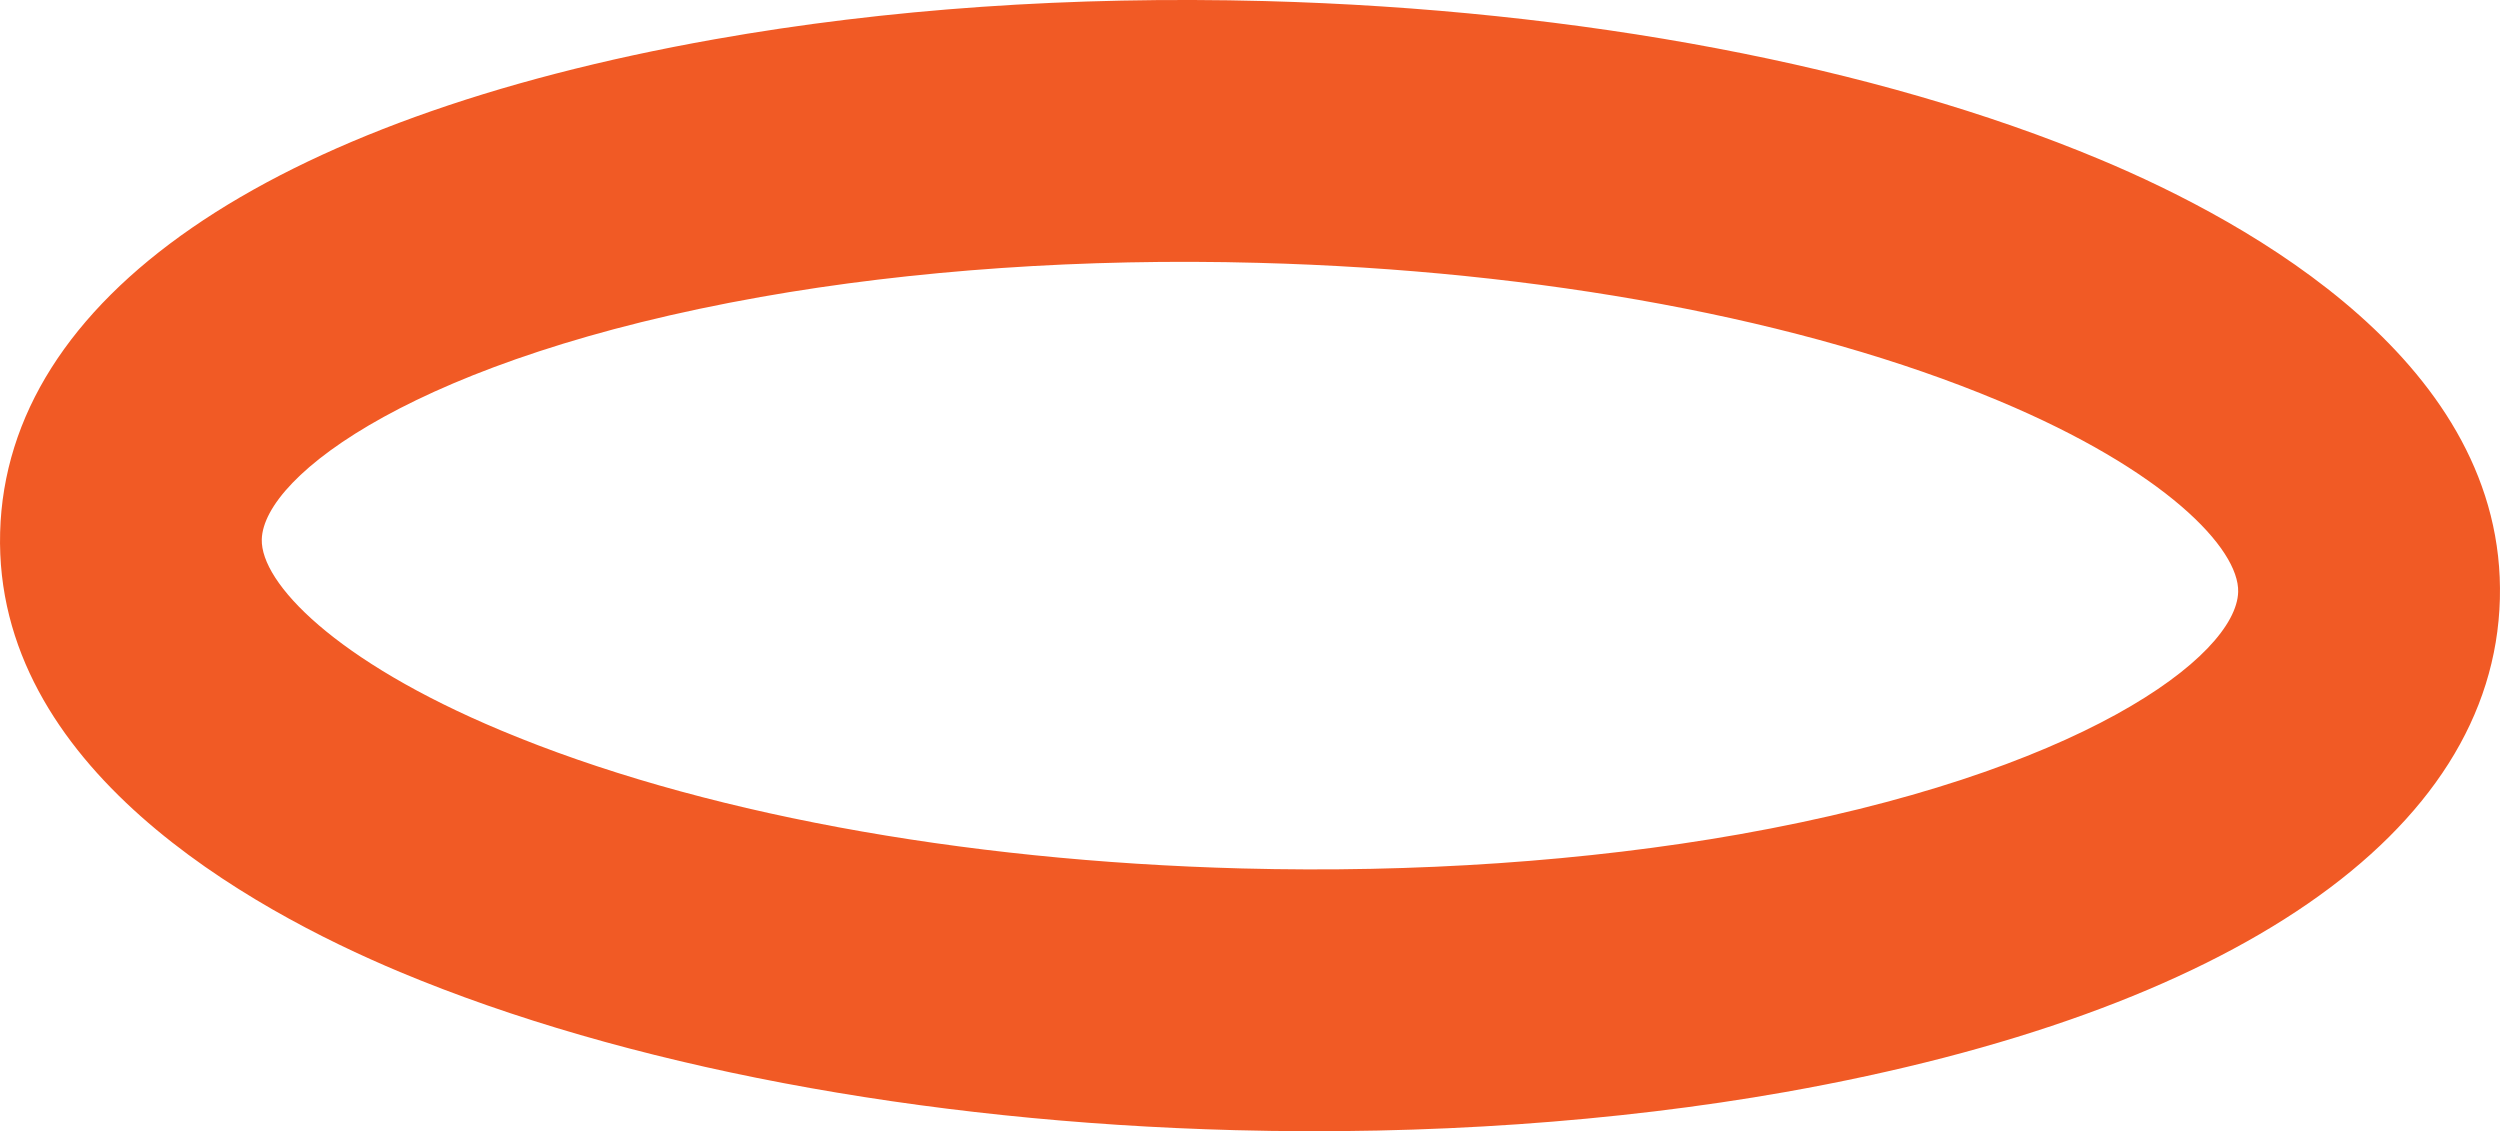 <svg version="1.1" id="图层_1" x="0px" y="0px" width="39.91px" height="18.059px" viewBox="0 0 39.91 18.059" enable-background="new 0 0 39.91 18.059" xml:space="preserve" xmlns="http://www.w3.org/2000/svg" xmlns:xlink="http://www.w3.org/1999/xlink" xmlns:xml="http://www.w3.org/XML/1998/namespace">
  <path fill="#F15A25" d="M19.715,18.042c-5.023-0.132-9.758-1.031-13.33-2.525C3.958,14.501-0.098,12.239,0.002,8.5
	c0.099-3.735,4.259-6.605,11.412-7.874c2.74-0.486,5.694-0.69,8.781-0.609c5.024,0.135,9.757,1.033,13.329,2.528
	c2.426,1.014,6.483,3.278,6.384,7.017c-0.099,3.735-4.259,6.603-11.412,7.872C25.794,17.912,22.758,18.123,19.715,18.042z
	 M4.179,8.61c-0.019,0.693,1.169,1.943,3.82,3.051c3.107,1.302,7.307,2.083,11.826,2.203c2.767,0.073,5.513-0.115,7.941-0.545
	c5.448-0.966,7.937-2.844,7.964-3.87c0.018-0.691-1.169-1.941-3.82-3.05c-3.107-1.301-7.308-2.084-11.827-2.203
	c-2.767-0.075-5.511,0.114-7.94,0.545C6.695,5.708,4.207,7.586,4.179,8.61z" class="color c1"/>
</svg>